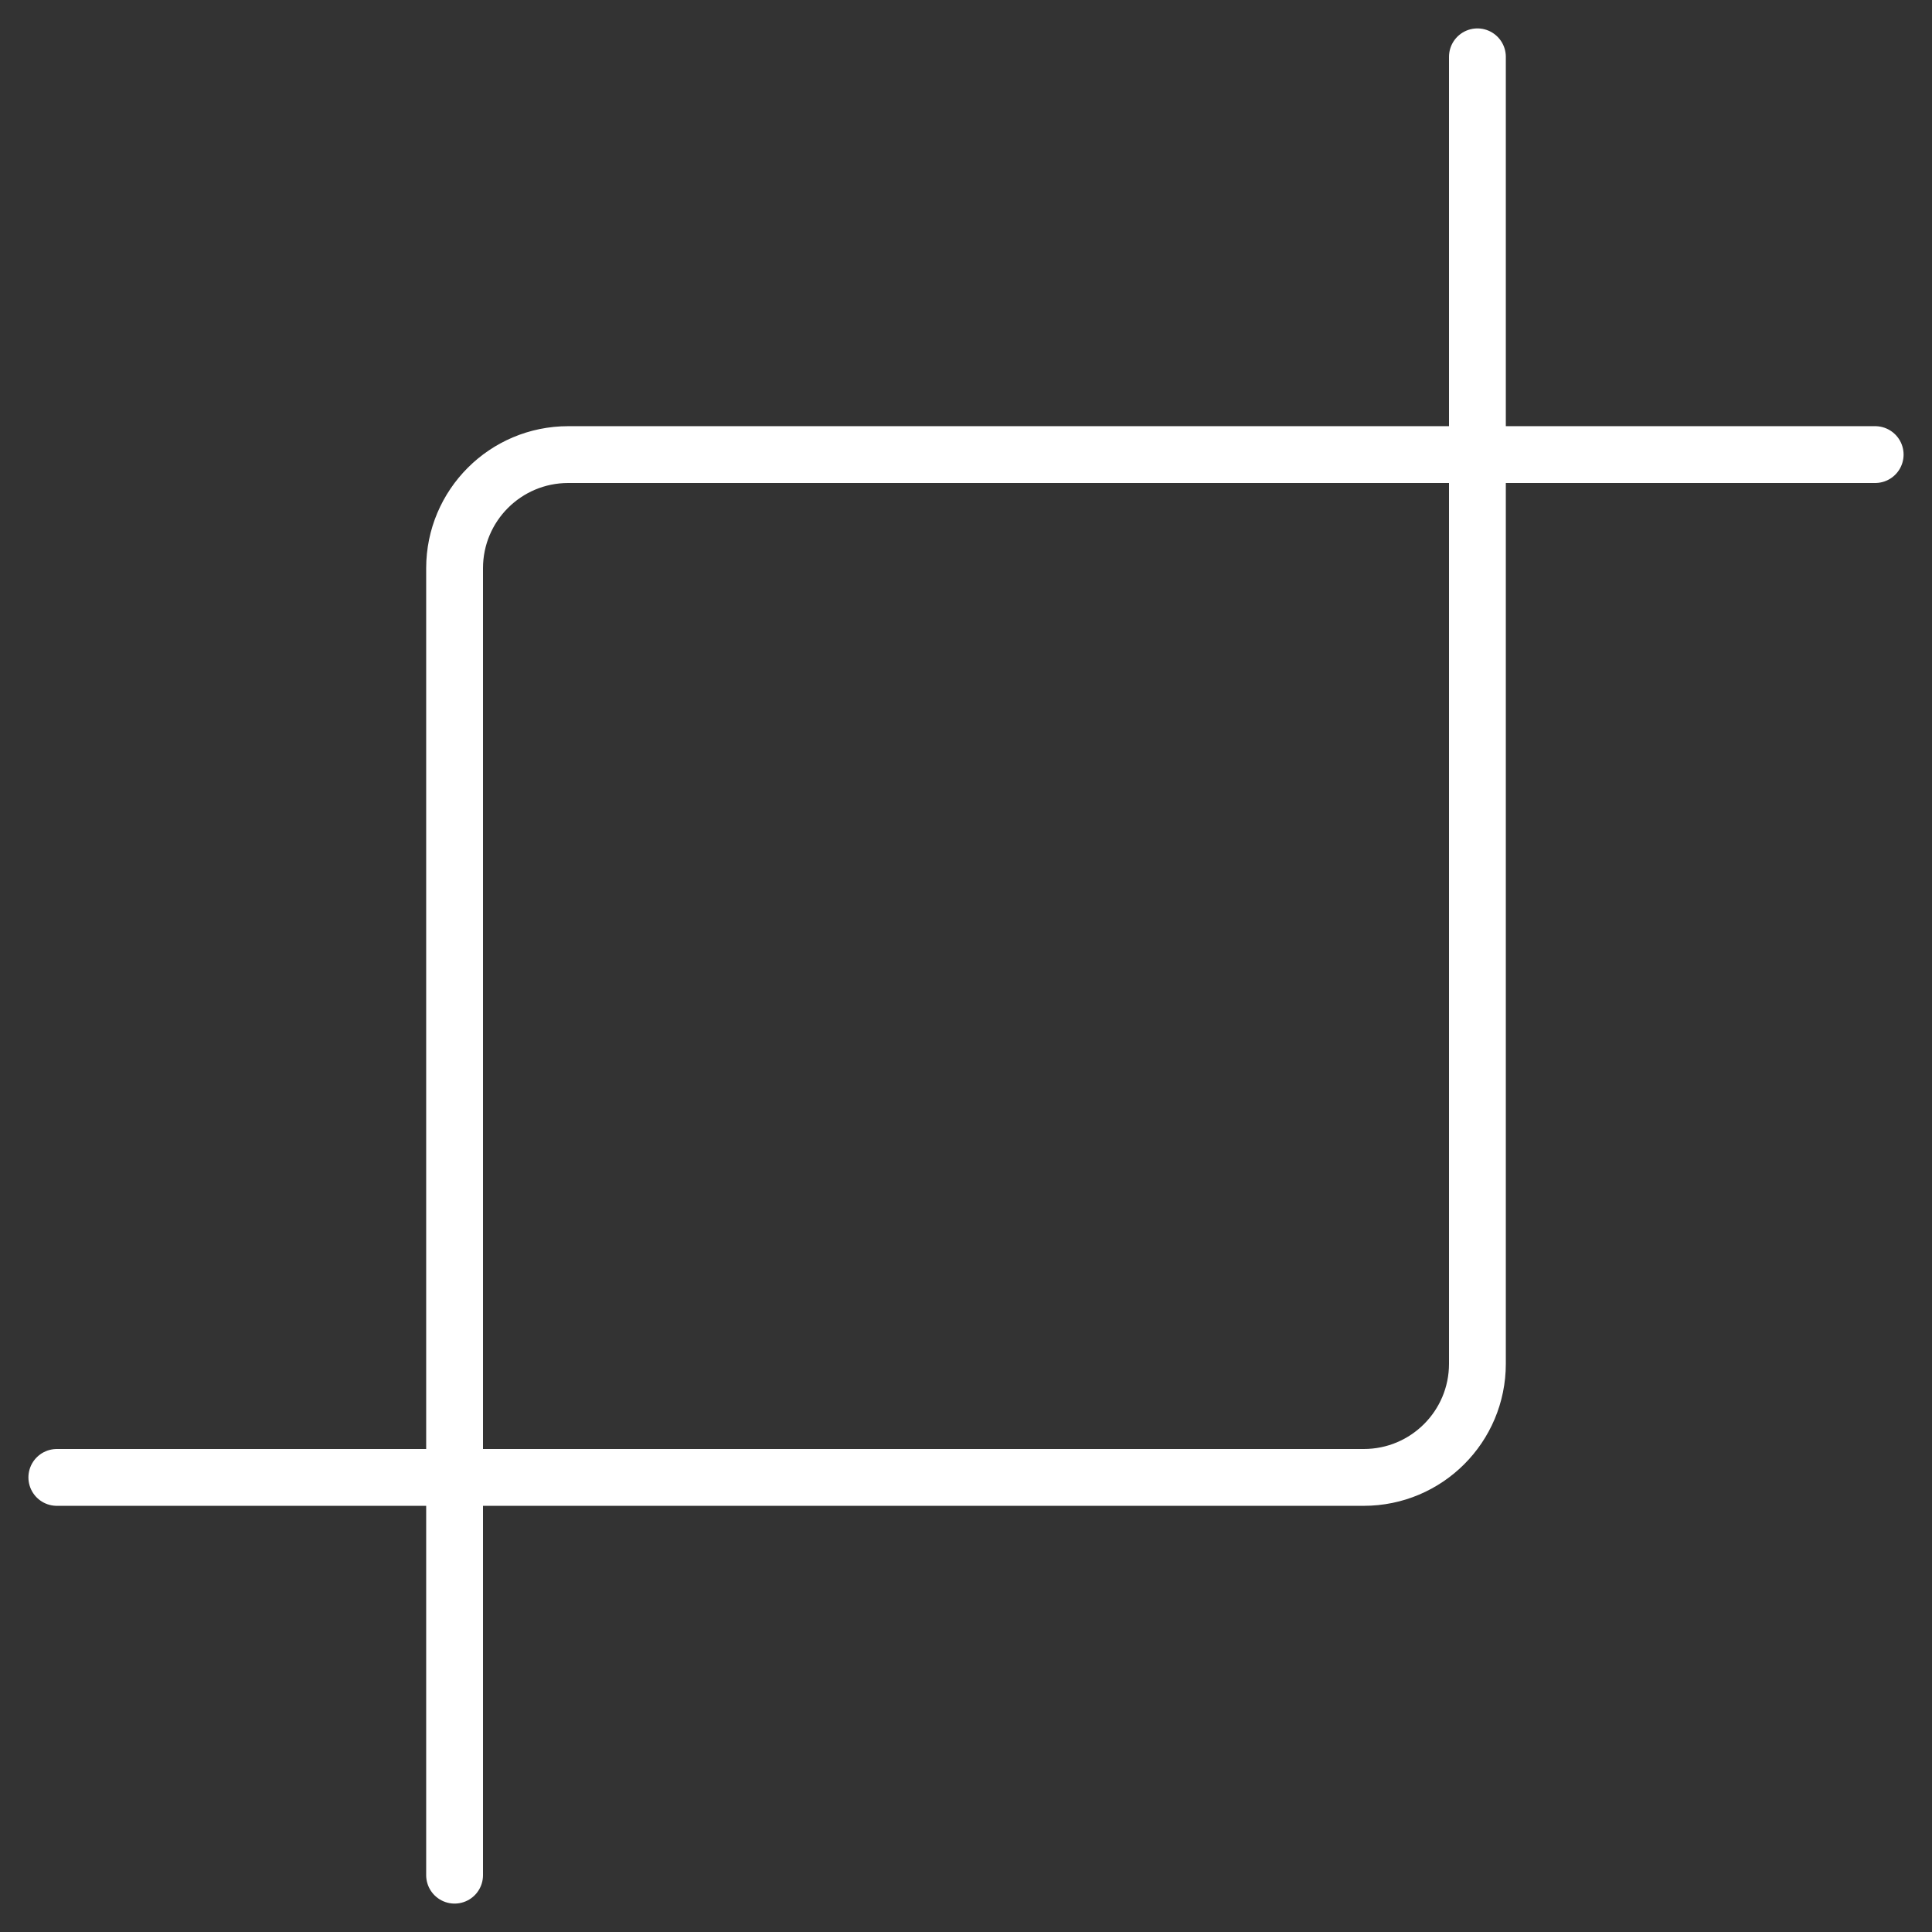 <svg width="34" height="34" viewBox="0 0 34 34" fill="none" xmlns="http://www.w3.org/2000/svg">
<rect x="0" y="0" width="34" height="34" fill="#333333" stroke="none"/>
<path d="M26 1L26 24C26 25.105 25.105 26 24 26L1 26" stroke="white" stroke-linecap="round"/>
<path d="M8 33L8 10C8 8.895 8.895 8 10 8L33 8" stroke="white" stroke-linecap="round"/>
</svg>
